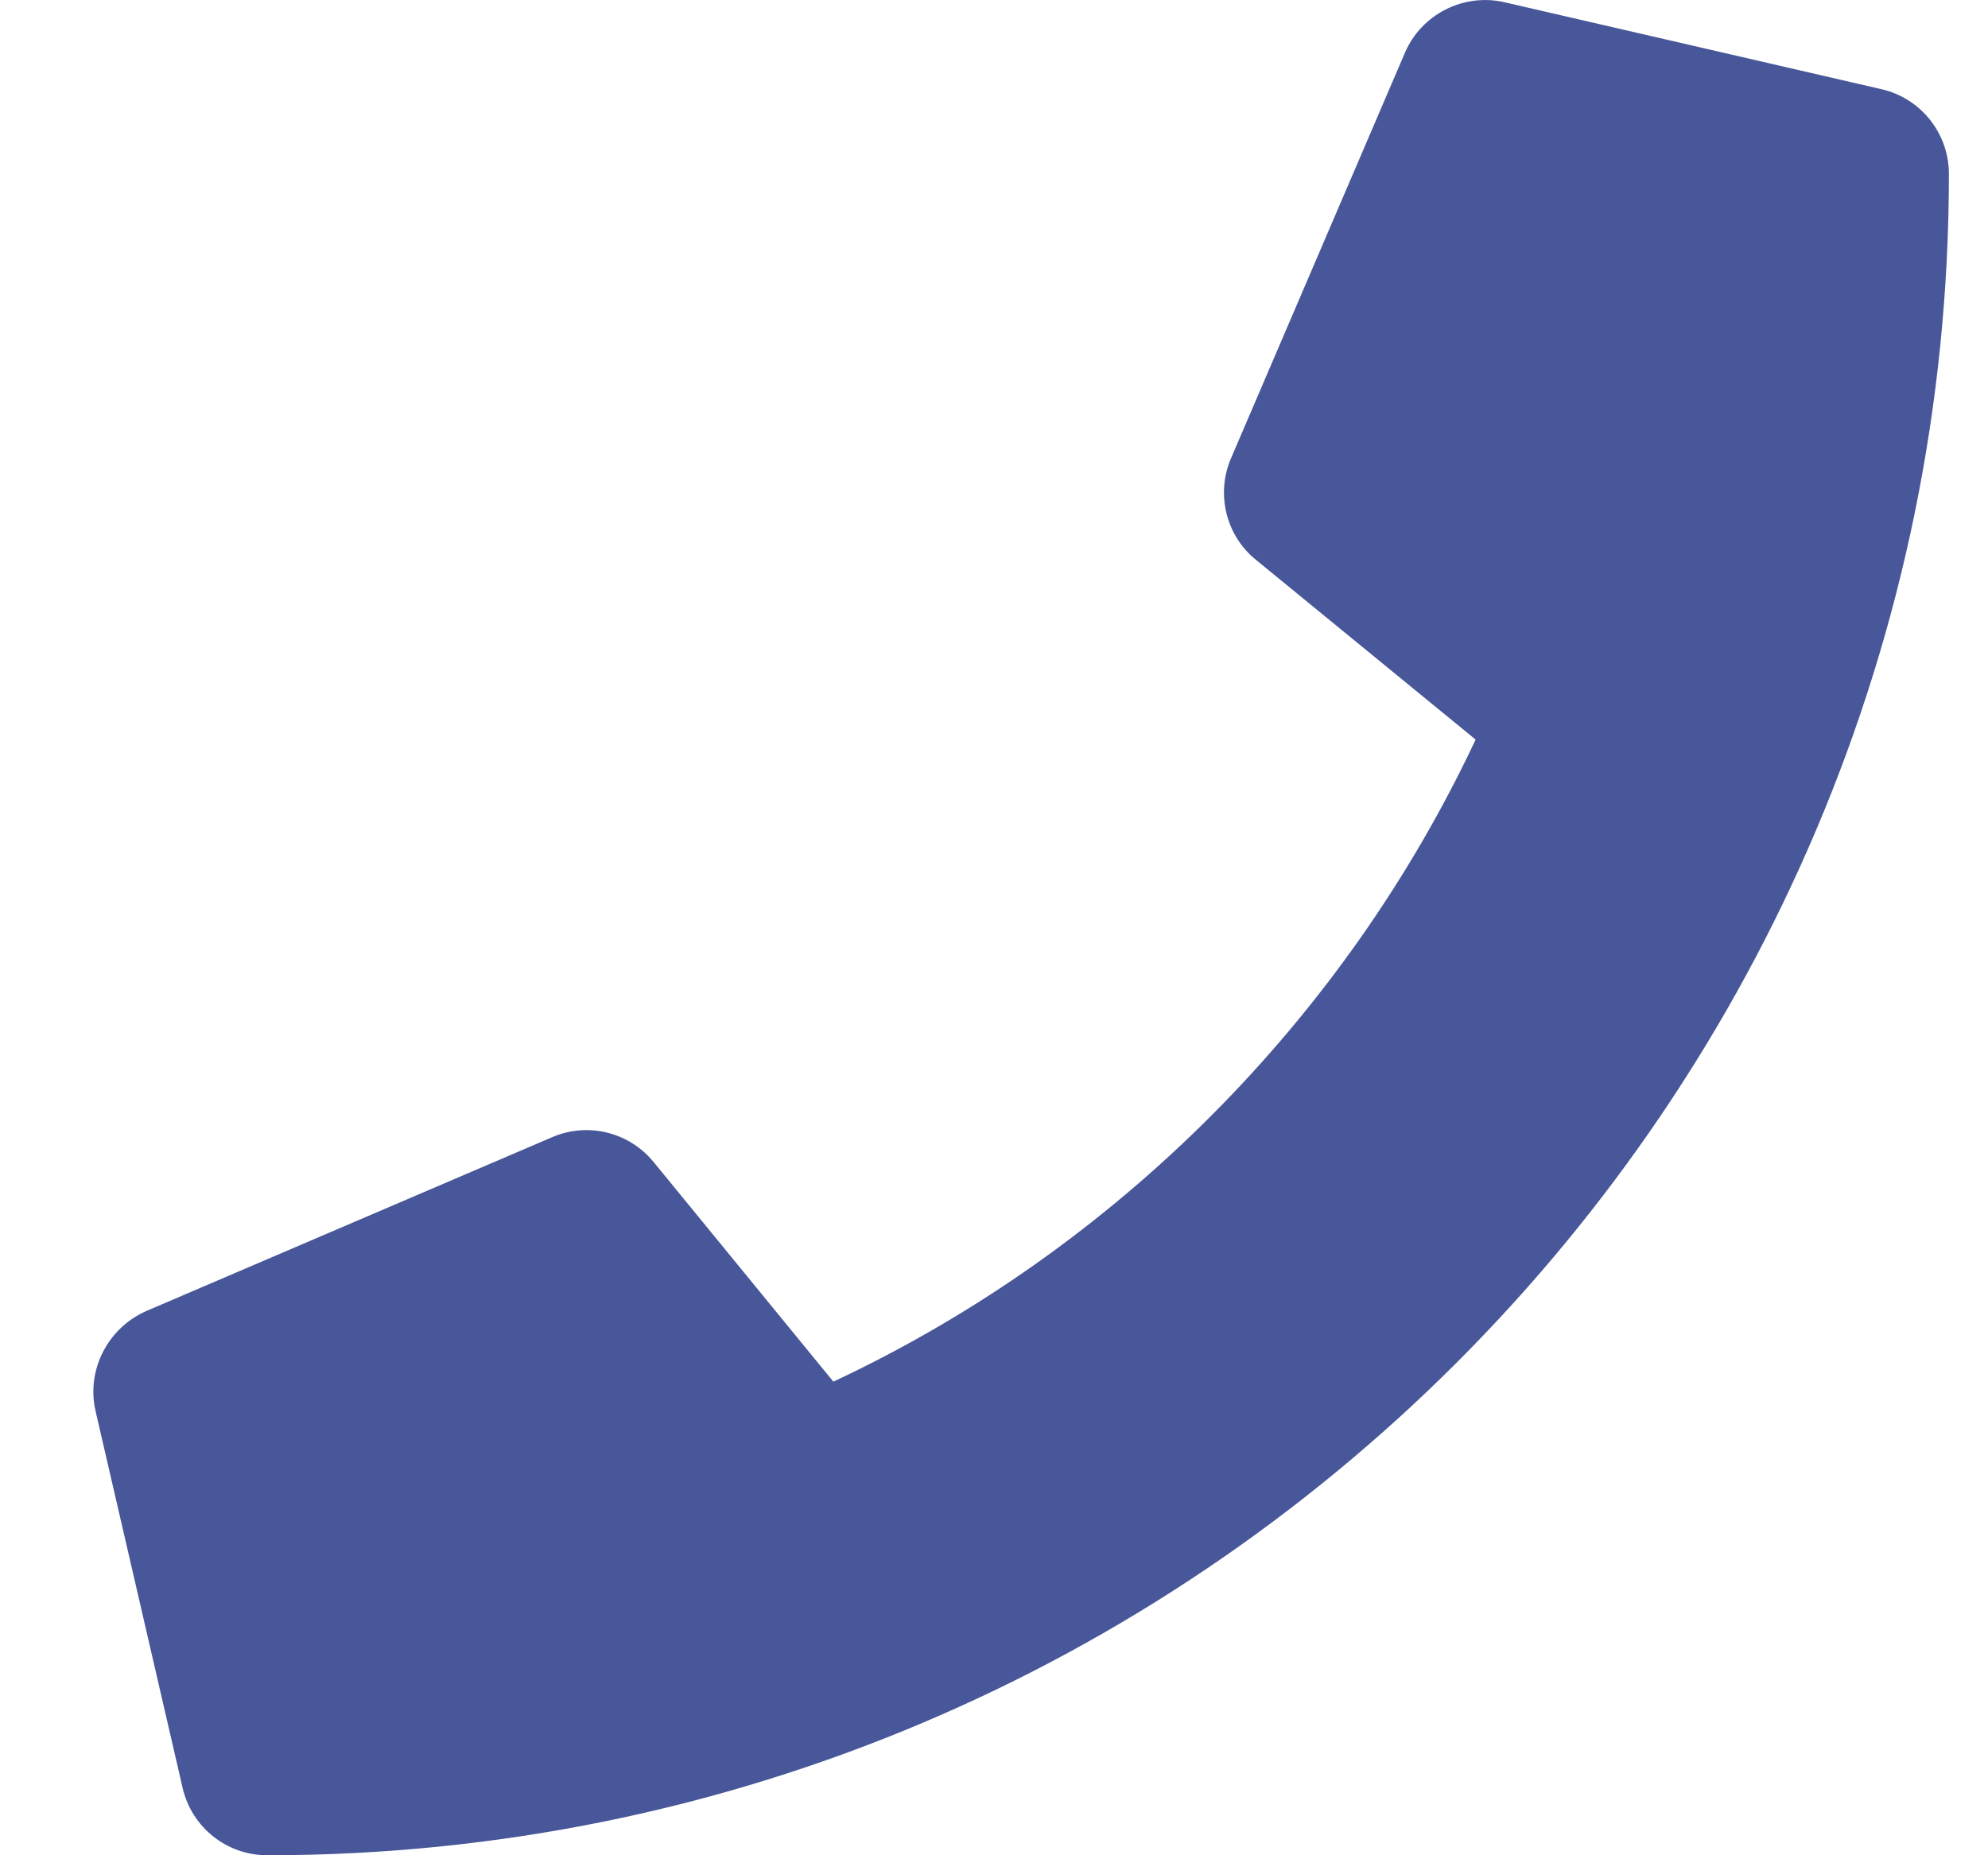 <svg width="15" height="14" viewBox="0 0 15 14" fill="none" xmlns="http://www.w3.org/2000/svg">
<path d="M2.017 14C9.02 14 14.705 8.326 14.705 1.313C14.705 1.007 14.494 0.741 14.196 0.673L11.352 0.017C11.043 -0.054 10.726 0.107 10.601 0.397L9.288 3.459C9.173 3.727 9.25 4.042 9.477 4.225L11.134 5.581C10.149 7.678 8.429 9.423 6.288 10.426L4.932 8.769C4.746 8.542 4.435 8.466 4.167 8.581L1.104 9.893C0.812 10.022 0.65 10.339 0.721 10.648L1.378 13.492C1.446 13.787 1.708 14 2.017 14Z" fill="#485799"/>
</svg>
